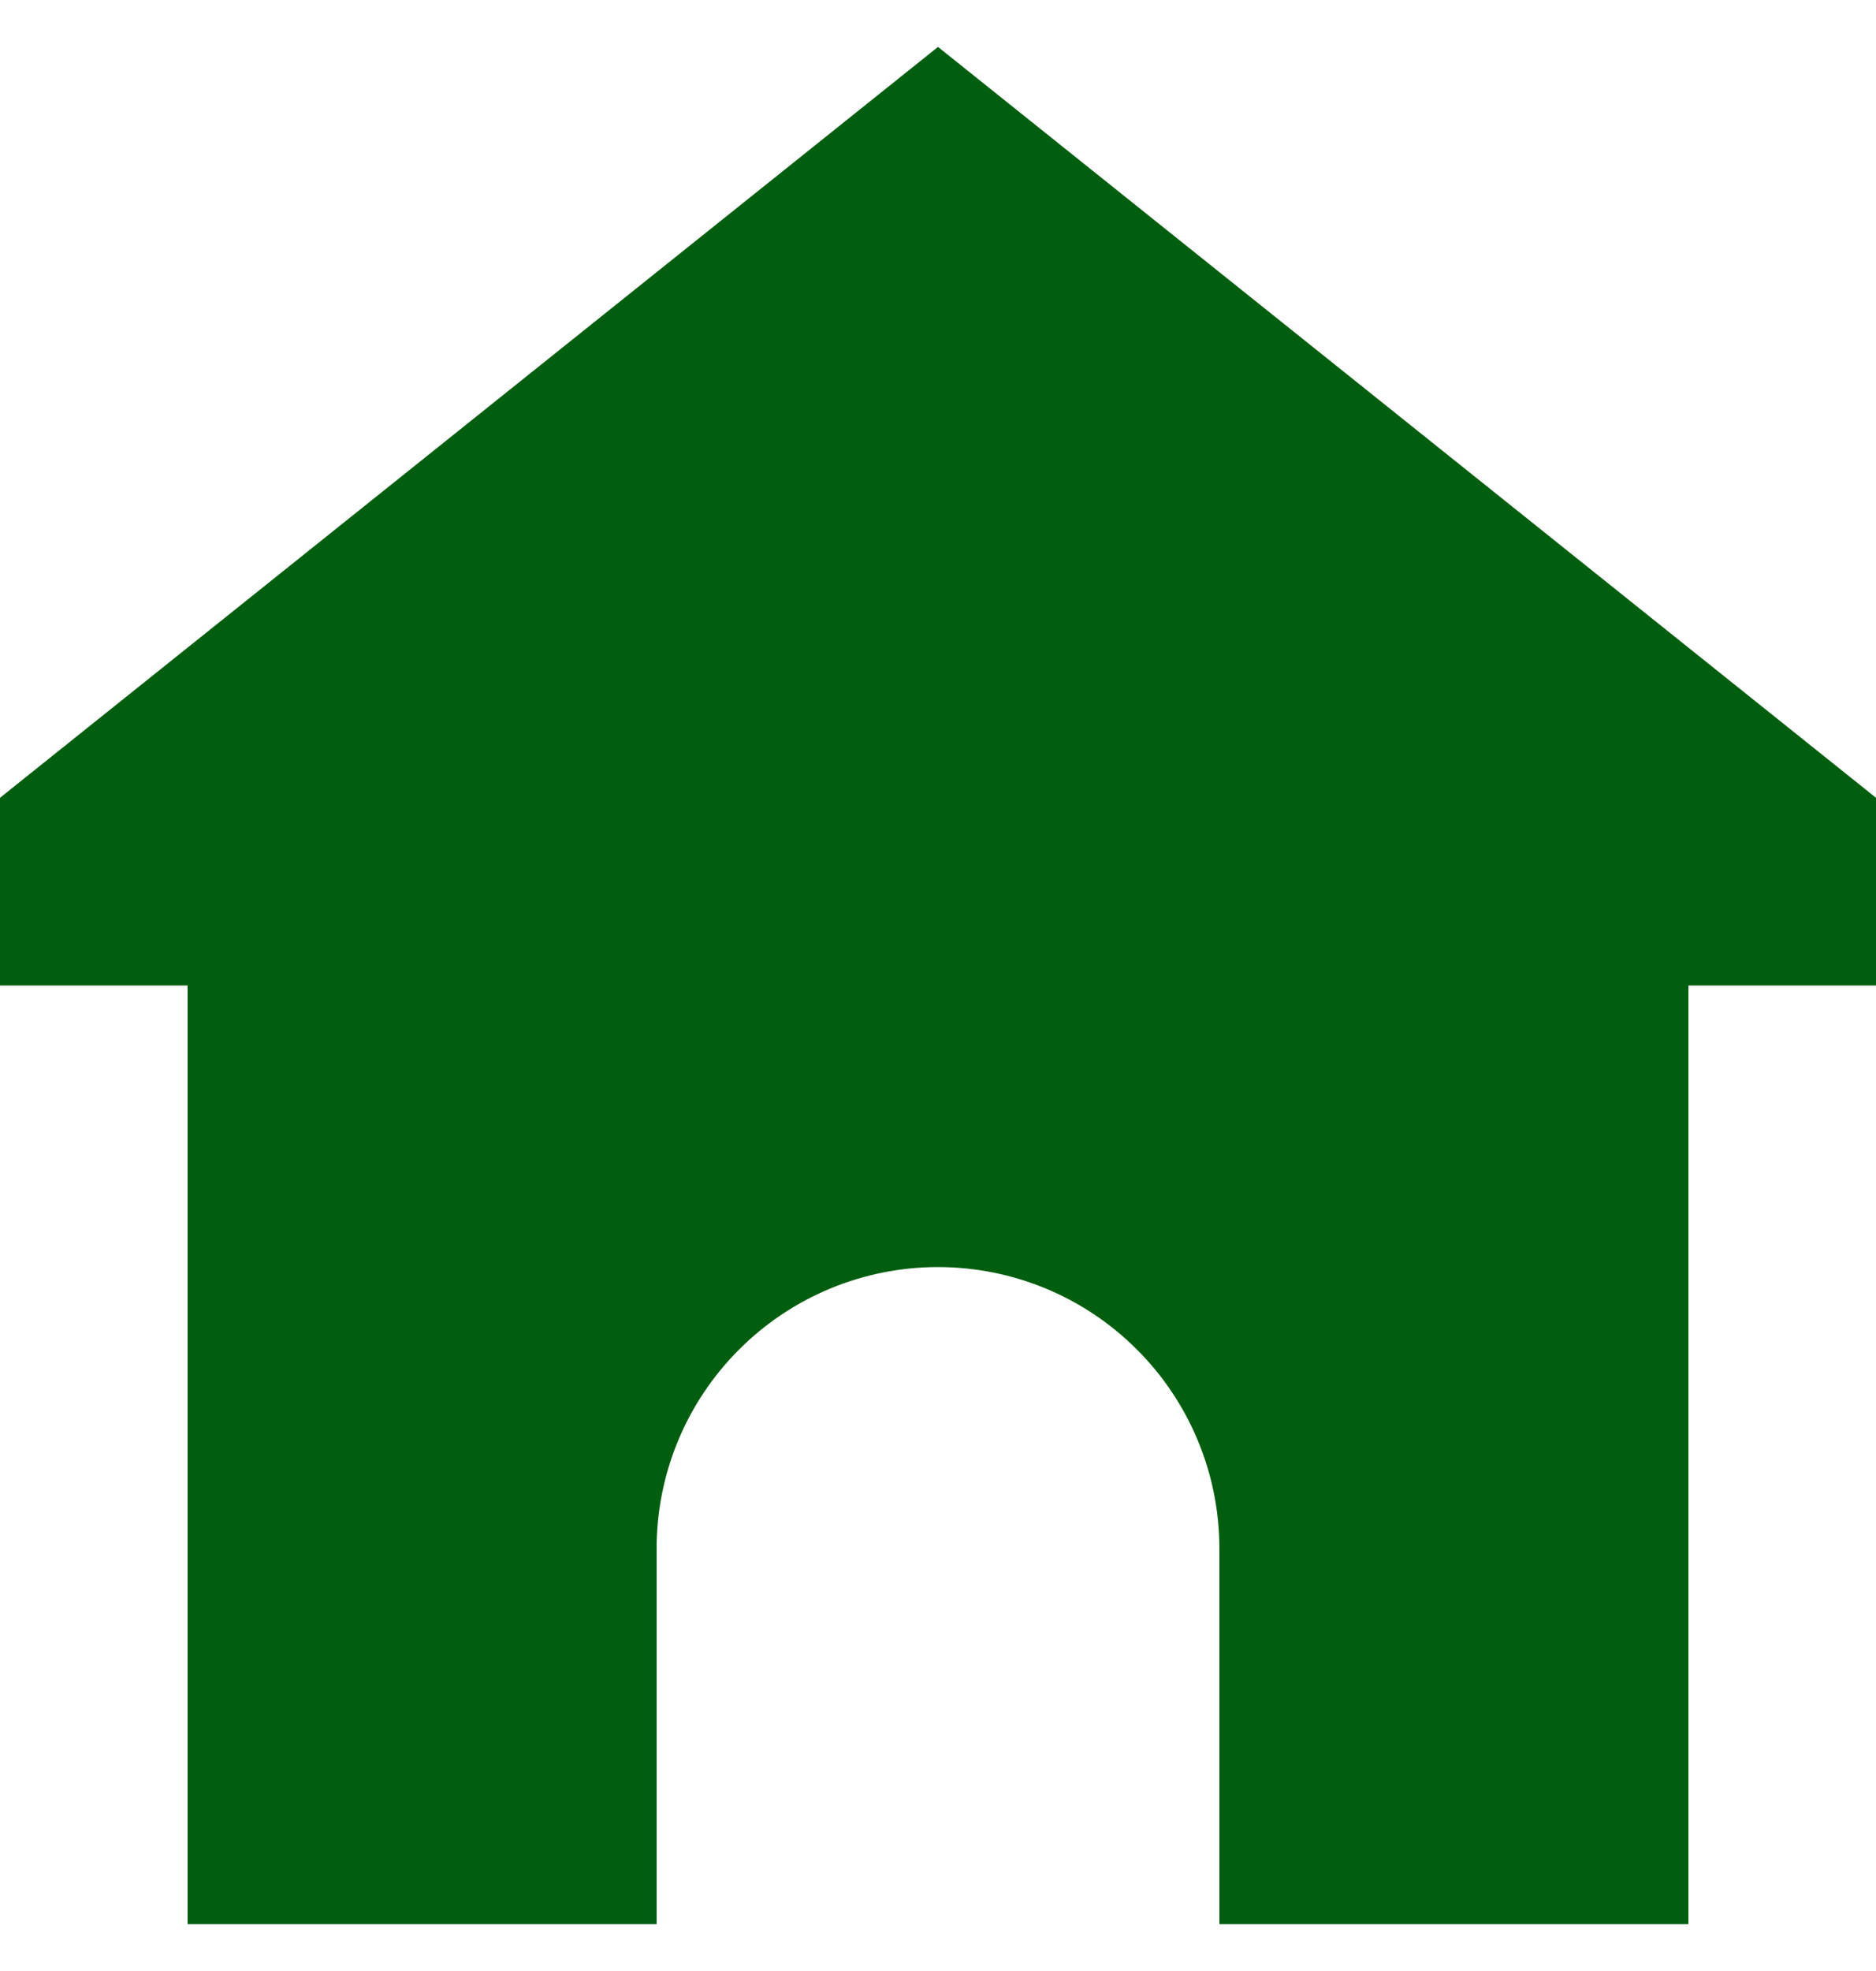 <svg width="20" height="21" viewBox="0 0 20 21" fill="none" xmlns="http://www.w3.org/2000/svg">
<path d="M20 8.5L10 0.5L0 8.5V10.5H2V20.5H7V16.5C7 15.704 7.316 14.941 7.879 14.379C8.441 13.816 9.204 13.5 10 13.5C10.796 13.5 11.559 13.816 12.121 14.379C12.684 14.941 13 15.704 13 16.5V20.5H18V10.5H20V8.5Z" fill="#005E0E"/>
</svg>

